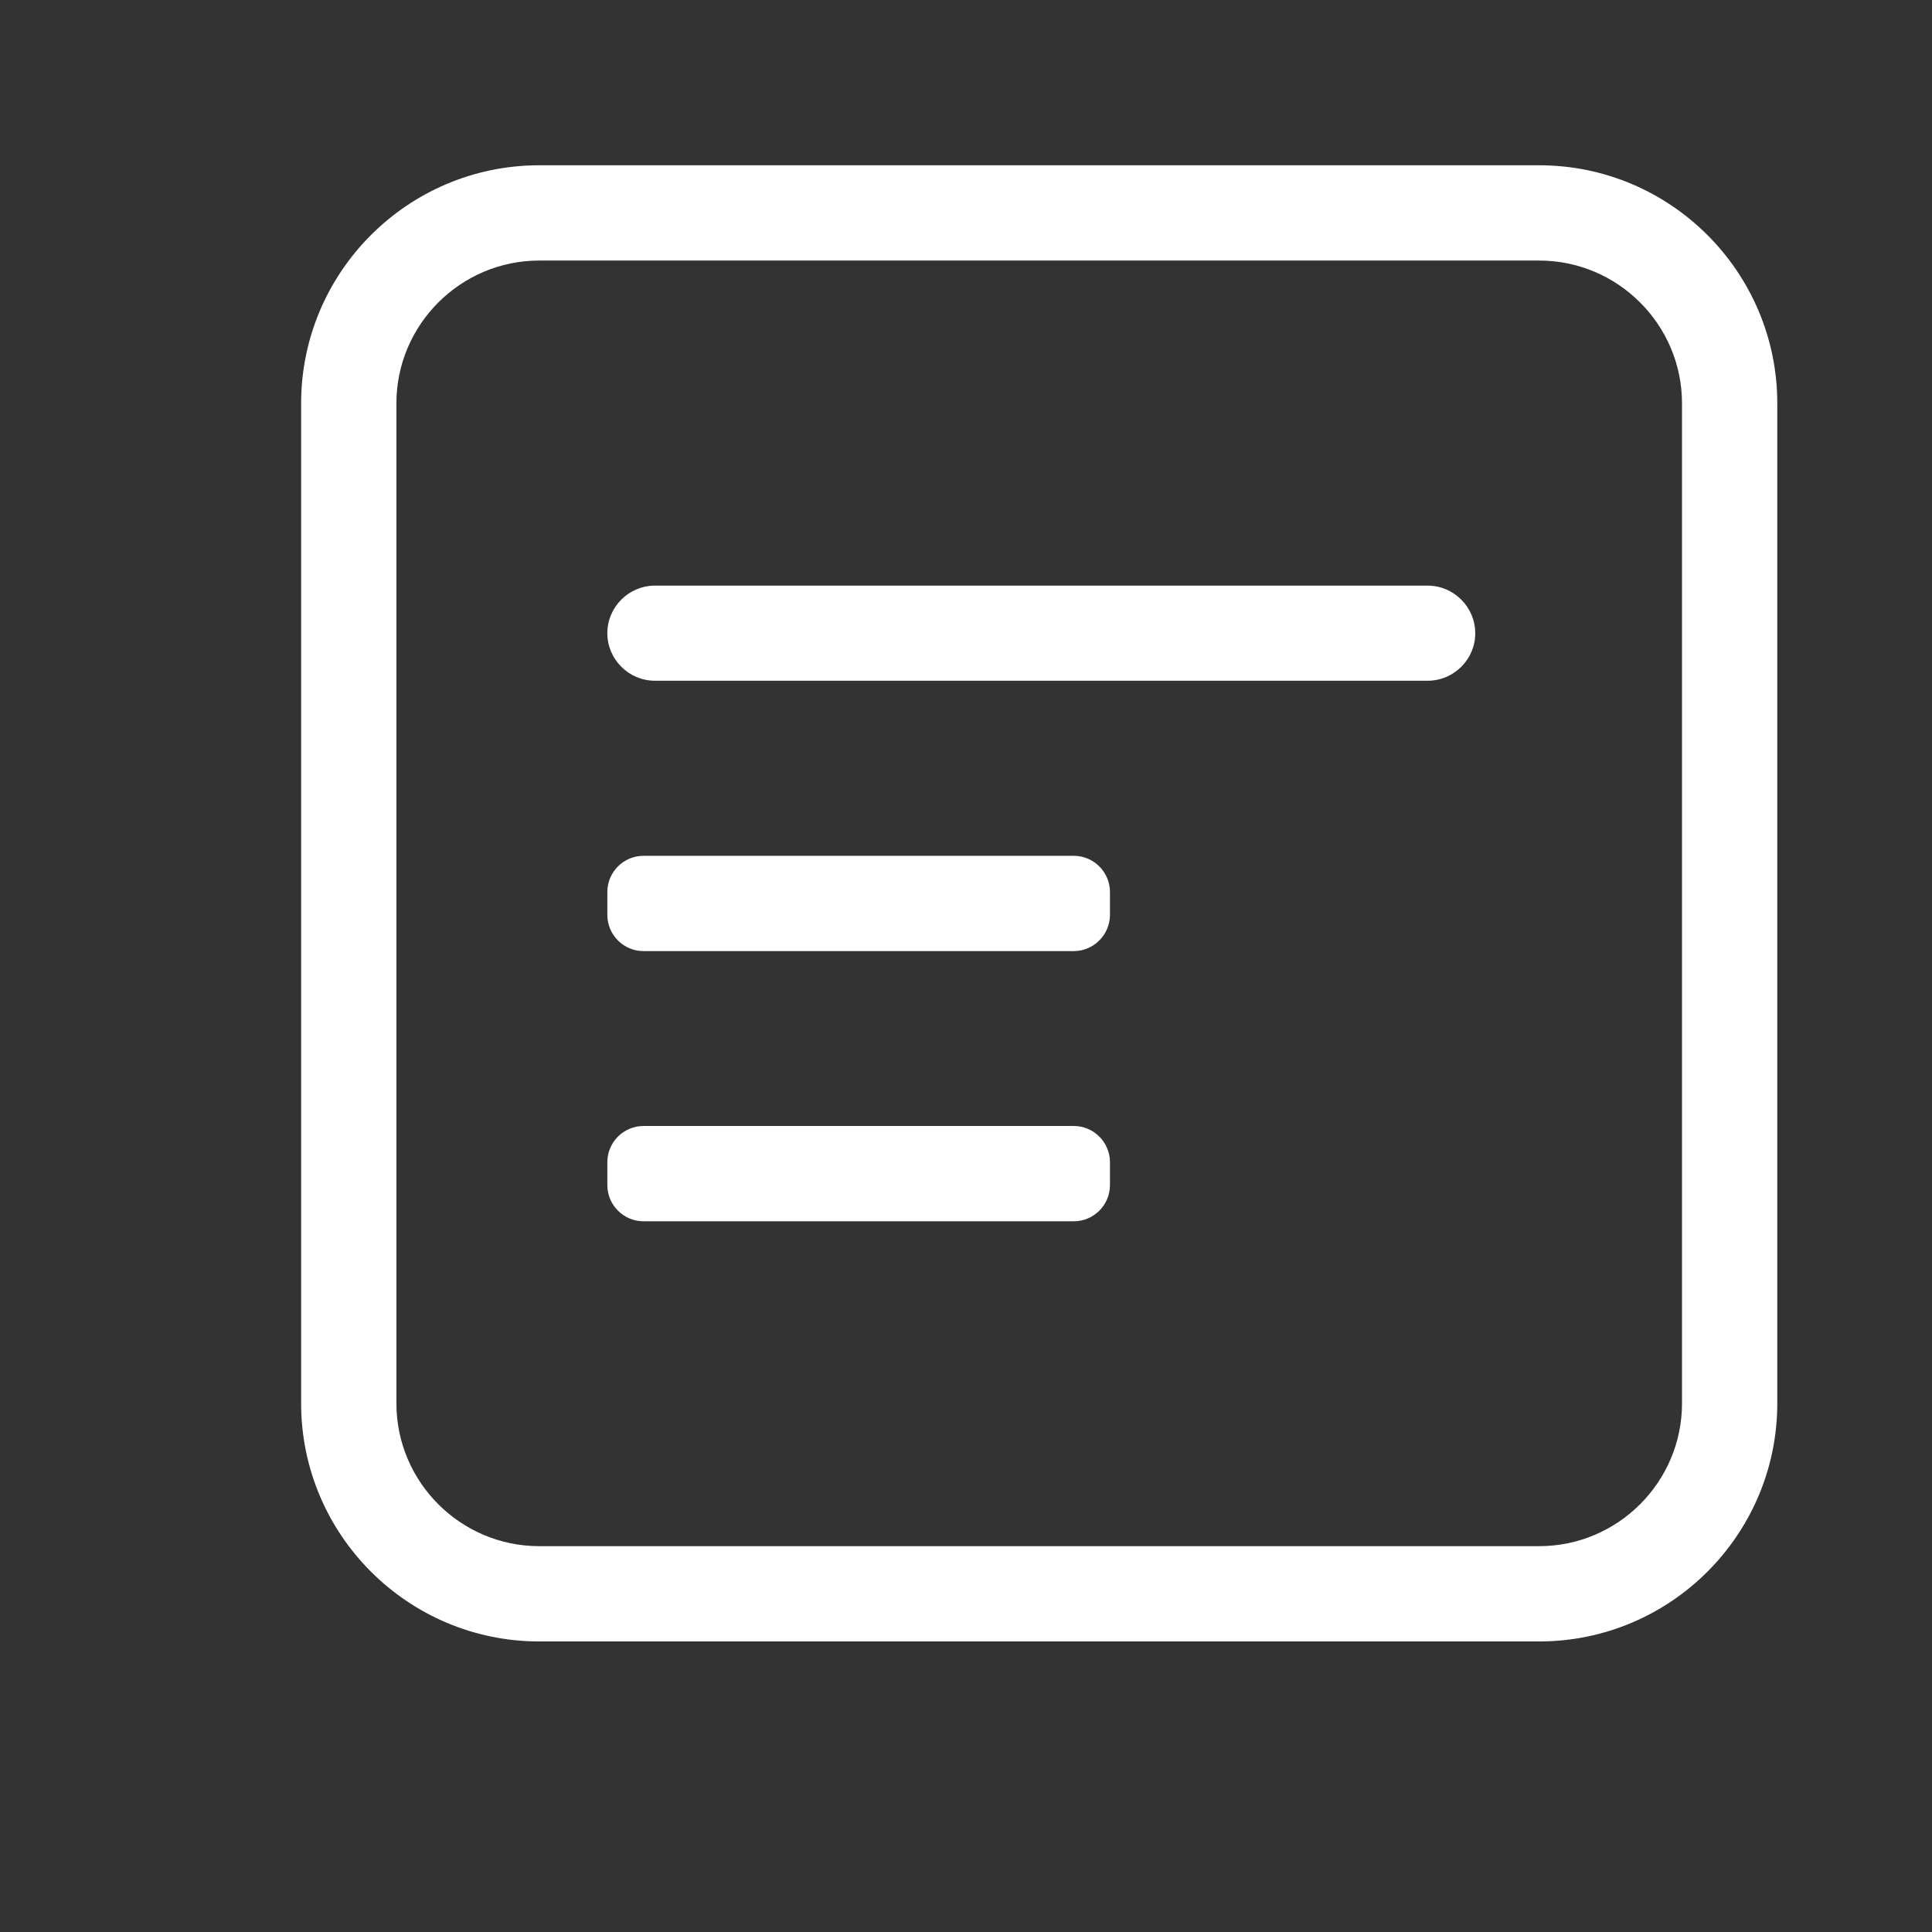 <?xml version="1.0" standalone="no"?><!DOCTYPE svg PUBLIC "-//W3C//DTD SVG 1.1//EN" "http://www.w3.org/Graphics/SVG/1.1/DTD/svg11.dtd"><svg t="1667964885683" class="icon" viewBox="0 0 1024 1024" version="1.1" xmlns="http://www.w3.org/2000/svg" p-id="10482" xmlns:xlink="http://www.w3.org/1999/xlink" width="128" height="128"><rect x="0" y="0" width="1024" height="1024" fill="#333333" stroke="none"/><path d="M815.8 870h-530c-69.6 0-126.2-56.6-126.2-126.2v-530c0-69.6 56.6-126.2 126.2-126.2h530c69.6 0 126.2 56.6 126.2 126.2v530c0 69.6-56.6 126.2-126.2 126.2z m-530-731.9c-41.7 0-75.7 34-75.7 75.7v530c0 41.7 34 75.7 75.7 75.7h530c41.7 0 75.7-34 75.7-75.7v-530c0-41.7-34-75.7-75.7-75.7h-530z" fill="#ffffff" p-id="10483"></path><path d="M756.7 360.8H347.1c-13.9 0-25.2-11.4-25.2-25.2 0-13.9 11.4-25.2 25.2-25.2h409.6c13.9 0 25.2 11.4 25.2 25.2 0.1 13.8-11.3 25.2-25.2 25.2zM569.1 504.1h-228c-10.6 0-19.2-8.6-19.2-19.2v-12.1c0-10.6 8.6-19.2 19.2-19.2h228c10.6 0 19.2 8.6 19.2 19.2v12.1c0 10.5-8.6 19.2-19.2 19.2zM569.1 647.3h-228c-10.6 0-19.2-8.6-19.2-19.2V616c0-10.6 8.6-19.2 19.2-19.2h228c10.6 0 19.2 8.6 19.2 19.2v12.1c0 10.6-8.6 19.2-19.2 19.2z" fill="#ffffff" p-id="10484"></path></svg>